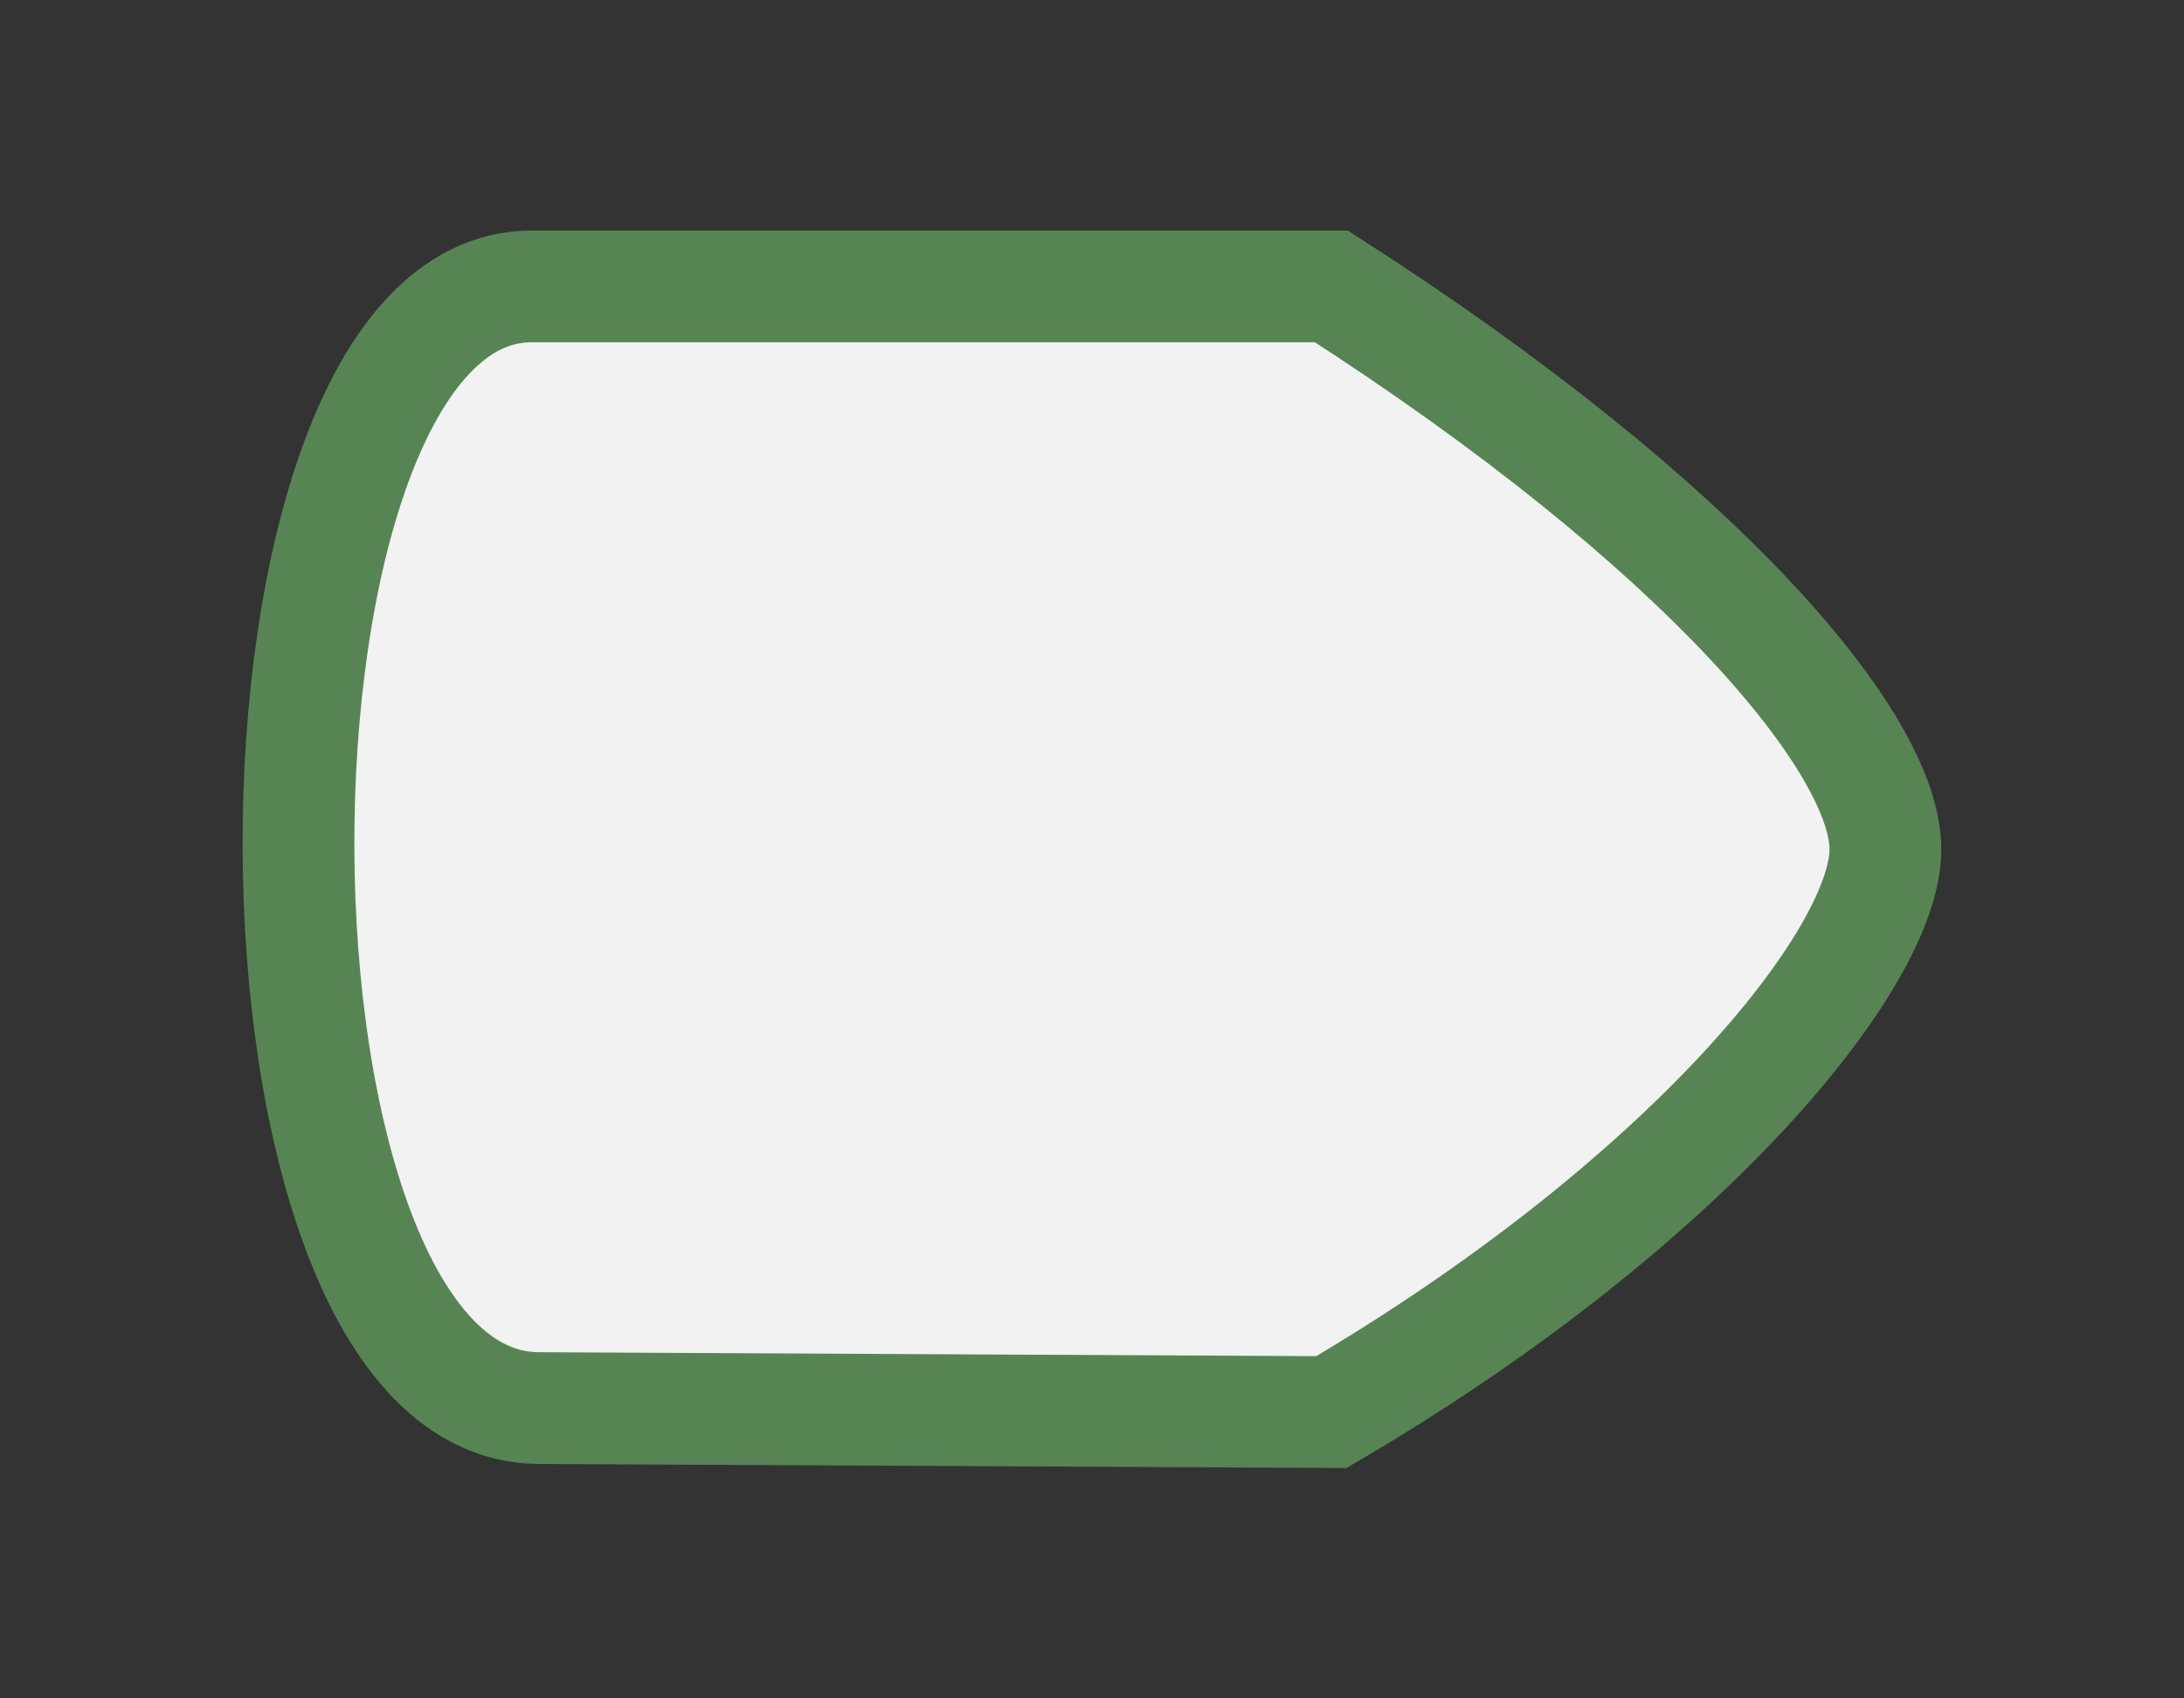 <?xml version="1.0" encoding="UTF-8" standalone="no"?>
<!-- Created with Inkscape (http://www.inkscape.org/) -->

<svg
   xmlns:dc="http://purl.org/dc/elements/1.1/"
   xmlns:cc="http://creativecommons.org/ns#"
   xmlns:rdf="http://www.w3.org/1999/02/22-rdf-syntax-ns#"
   xmlns:svg="http://www.w3.org/2000/svg"
   xmlns="http://www.w3.org/2000/svg"
   xmlns:sodipodi="http://sodipodi.sourceforge.net/DTD/sodipodi-0.dtd"
   xmlns:inkscape="http://www.inkscape.org/namespaces/inkscape"
   width="18"
   height="14"
   id="svg4319"
   version="1.1"
   inkscape:version="0.48.4 r9939"
   sodipodi:docname="Nouveau document 5">
  <rect width="100%" height="100%" fill="#333333" stroke="none"/>
  <defs
     id="defs4321" />
  <sodipodi:namedview
     id="base"
     pagecolor="#ffffff"
     bordercolor="#666666"
     borderopacity="1.0"
     inkscape:pageopacity="0.0"
     inkscape:pageshadow="2"
     inkscape:zoom="35.785714"
     inkscape:cx="9"
     inkscape:cy="7"
     inkscape:document-units="px"
     inkscape:current-layer="layer1"
     showgrid="false"
     inkscape:showpageshadow="false"
     inkscape:window-width="991"
     inkscape:window-height="714"
     inkscape:window-x="33"
     inkscape:window-y="25"
     inkscape:window-maximized="1" />
  <g
     inkscape:label="Calque 1"
     inkscape:groupmode="layer"
     id="layer1"
     transform="translate(0,-1038.362)">
    <path
       style="color:#000000;fill:#f2f2f2;fill-opacity:1;fill-rule:nonzero;stroke:#568553;stroke-width:0.921;stroke-miterlimit:4;stroke-opacity:1;stroke-dasharray:none;marker:none;visibility:visible;display:inline;overflow:visible;enable-background:accumulate"
       d="m 4.44,1049.969 c -2.635,-0.013 -2.623,-9.23 -0.065,-9.246 l 6.598,0 c 3.07,1.971 4.566,3.772 4.566,4.64 0,0.901 -1.643,2.923 -4.566,4.639 z"
       id="rect3066-9"
       inkscape:connector-curvature="0"
       sodipodi:nodetypes="sccscs" />
  </g>
</svg>
